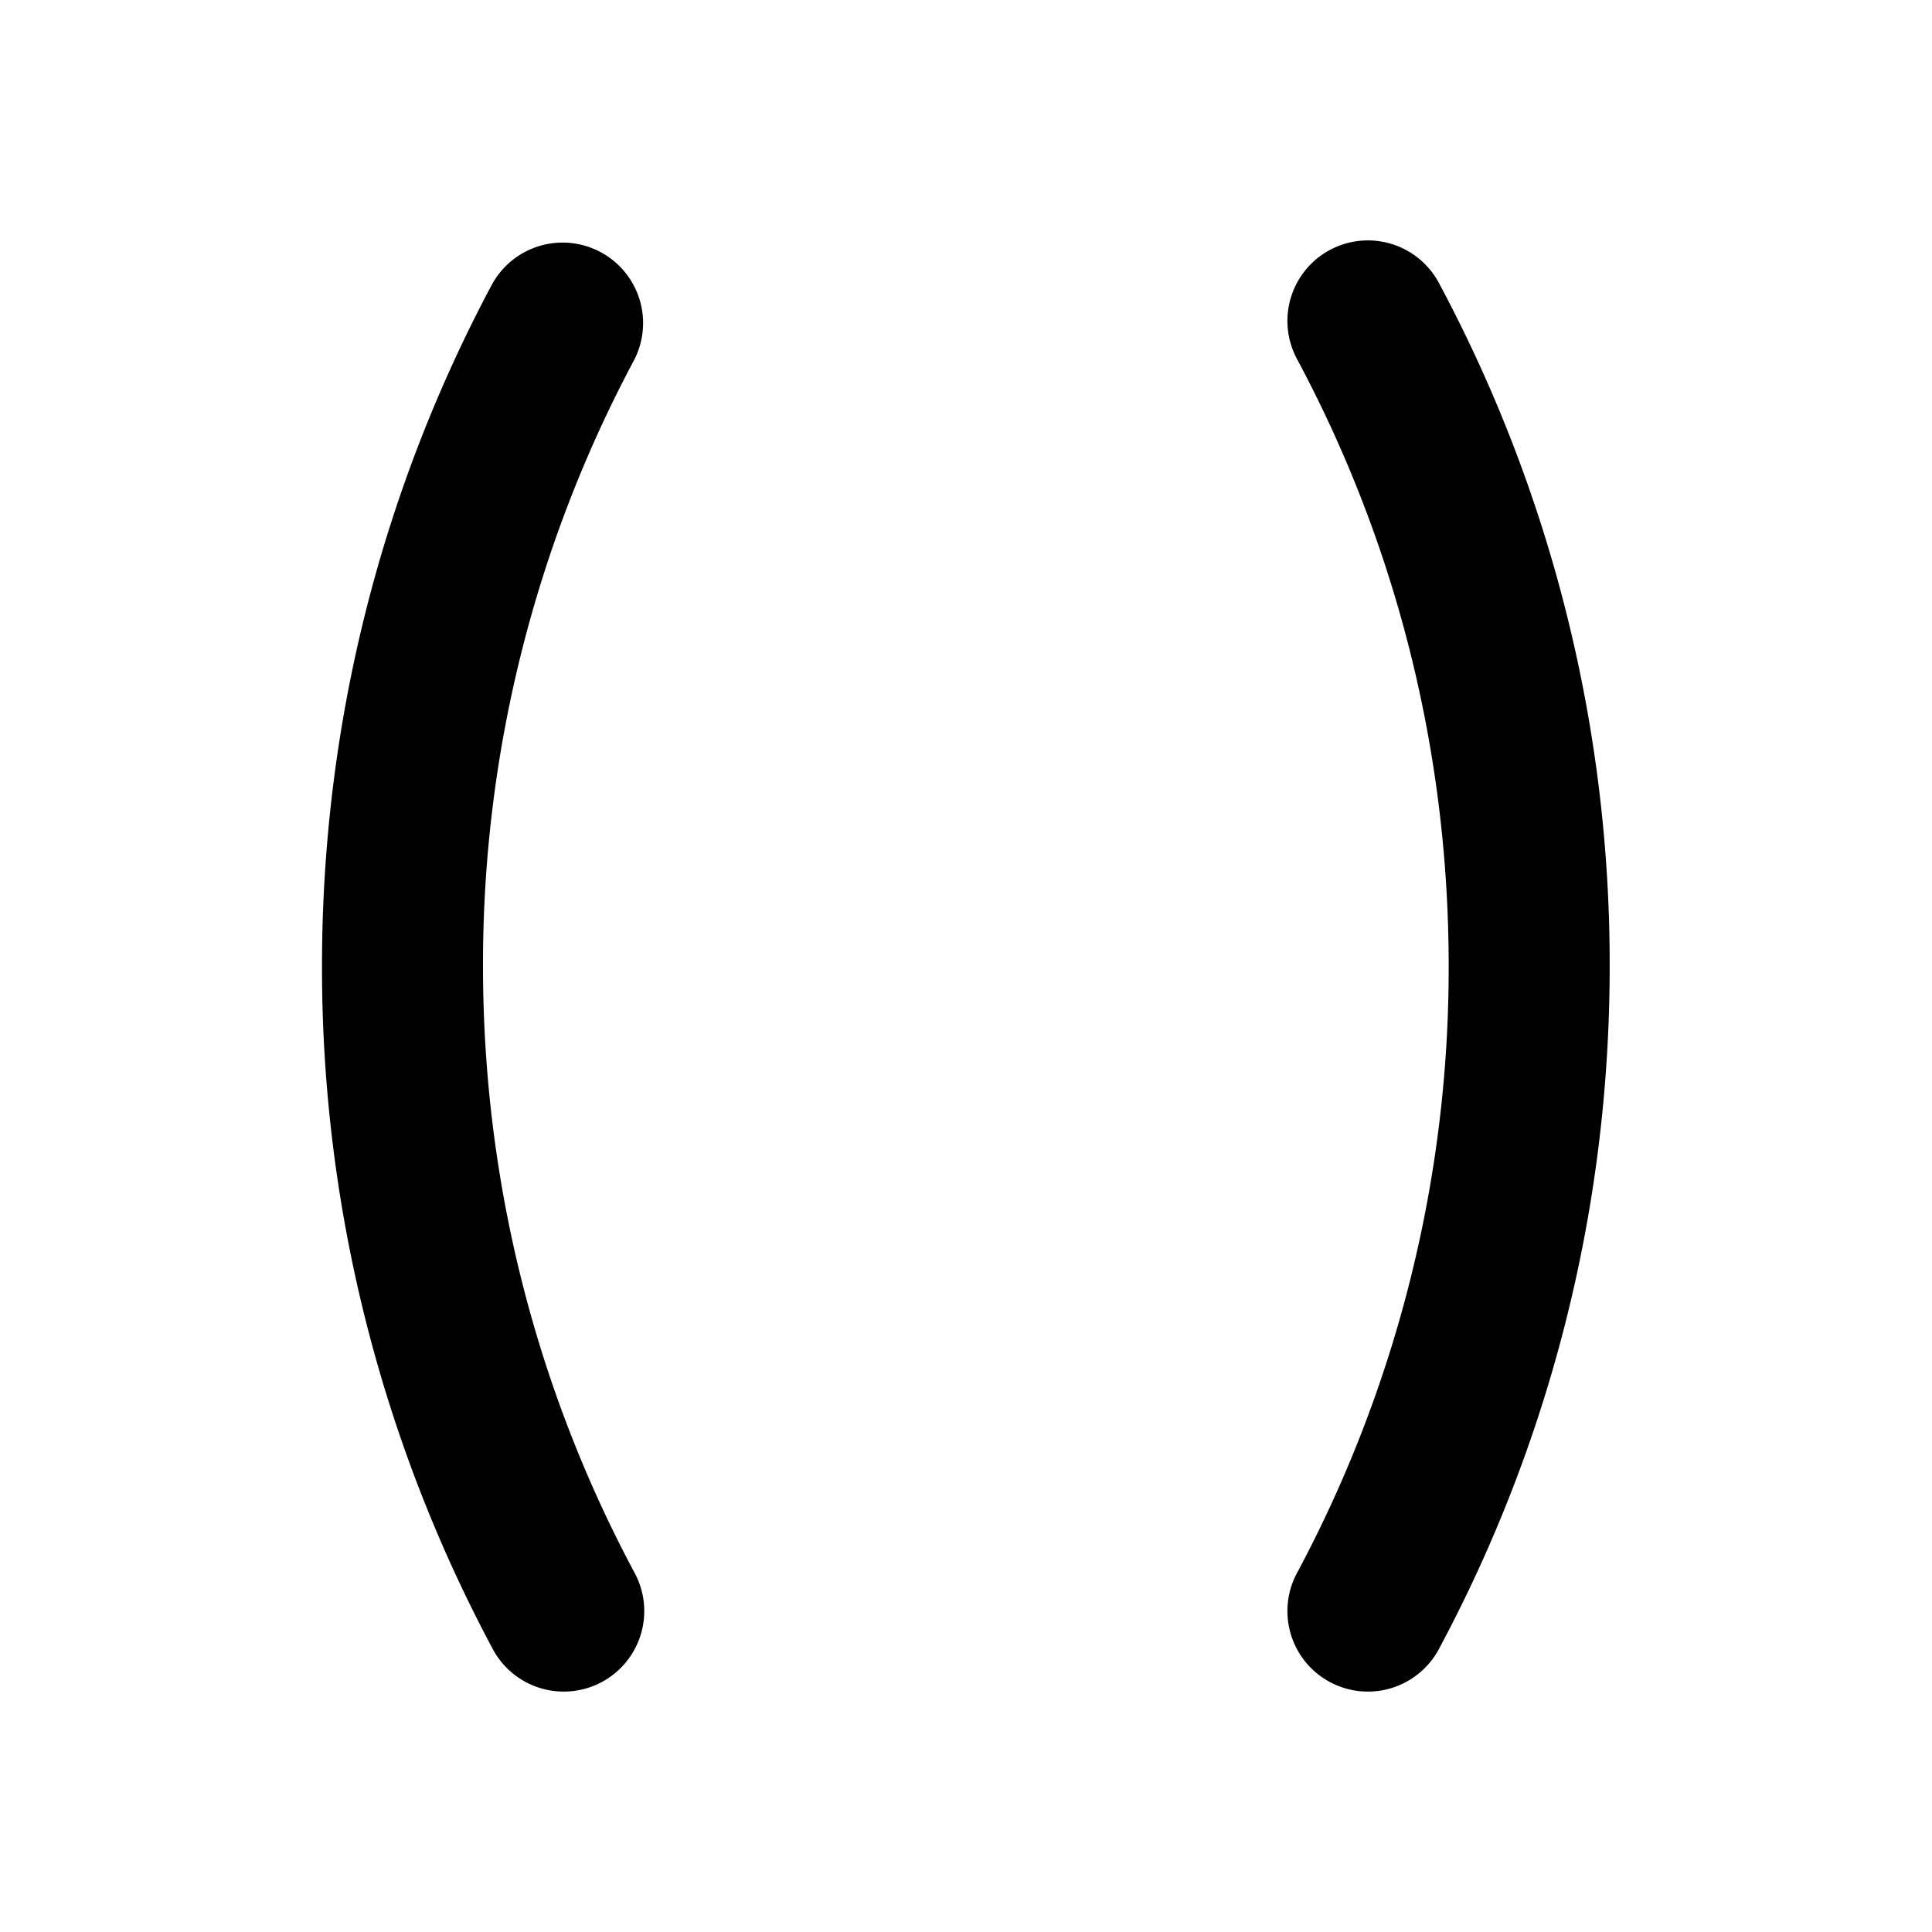 <svg xmlns="http://www.w3.org/2000/svg" width="24" height="24"><g fill="none"><path d="M24 0v24H0V0zM12.593 23.258l-.011.002-.071.035-.02.004-.014-.004-.071-.035c-.01-.004-.019-.001-.024.005l-.004.01-.017.428.005.02.01.013.104.074.015.004.012-.004.104-.074.012-.016.004-.017-.017-.427c-.002-.01-.009-.017-.017-.018m.265-.113-.013.002-.185.093-.01.01-.003.011.018.43.005.012.008.007.201.093c.012.004.023 0 .029-.008l.004-.014-.034-.614c-.003-.012-.01-.02-.02-.022m-.715.002a.023.023 0 0 0-.027.006l-.006.014-.034.614c0 .012.007.02.017.024l.015-.002.201-.093.01-.008.004-.011.017-.43-.003-.012-.01-.01z"/><path fill="currentColor" d="M6.114 3.529a1 1 0 0 1 1.764.942A15.925 15.925 0 0 0 6 12c0 2.724.68 5.286 1.878 7.529a1 1 0 1 1-1.764.942A17.925 17.925 0 0 1 4 12c0-3.06.765-5.946 2.114-8.471m11.768 0A17.926 17.926 0 0 1 19.996 12c0 3.06-.764 5.945-2.114 8.471a1 1 0 1 1-1.764-.942A15.925 15.925 0 0 0 17.996 12c0-2.724-.68-5.286-1.878-7.529a1 1 0 1 1 1.764-.942"/></g></svg>